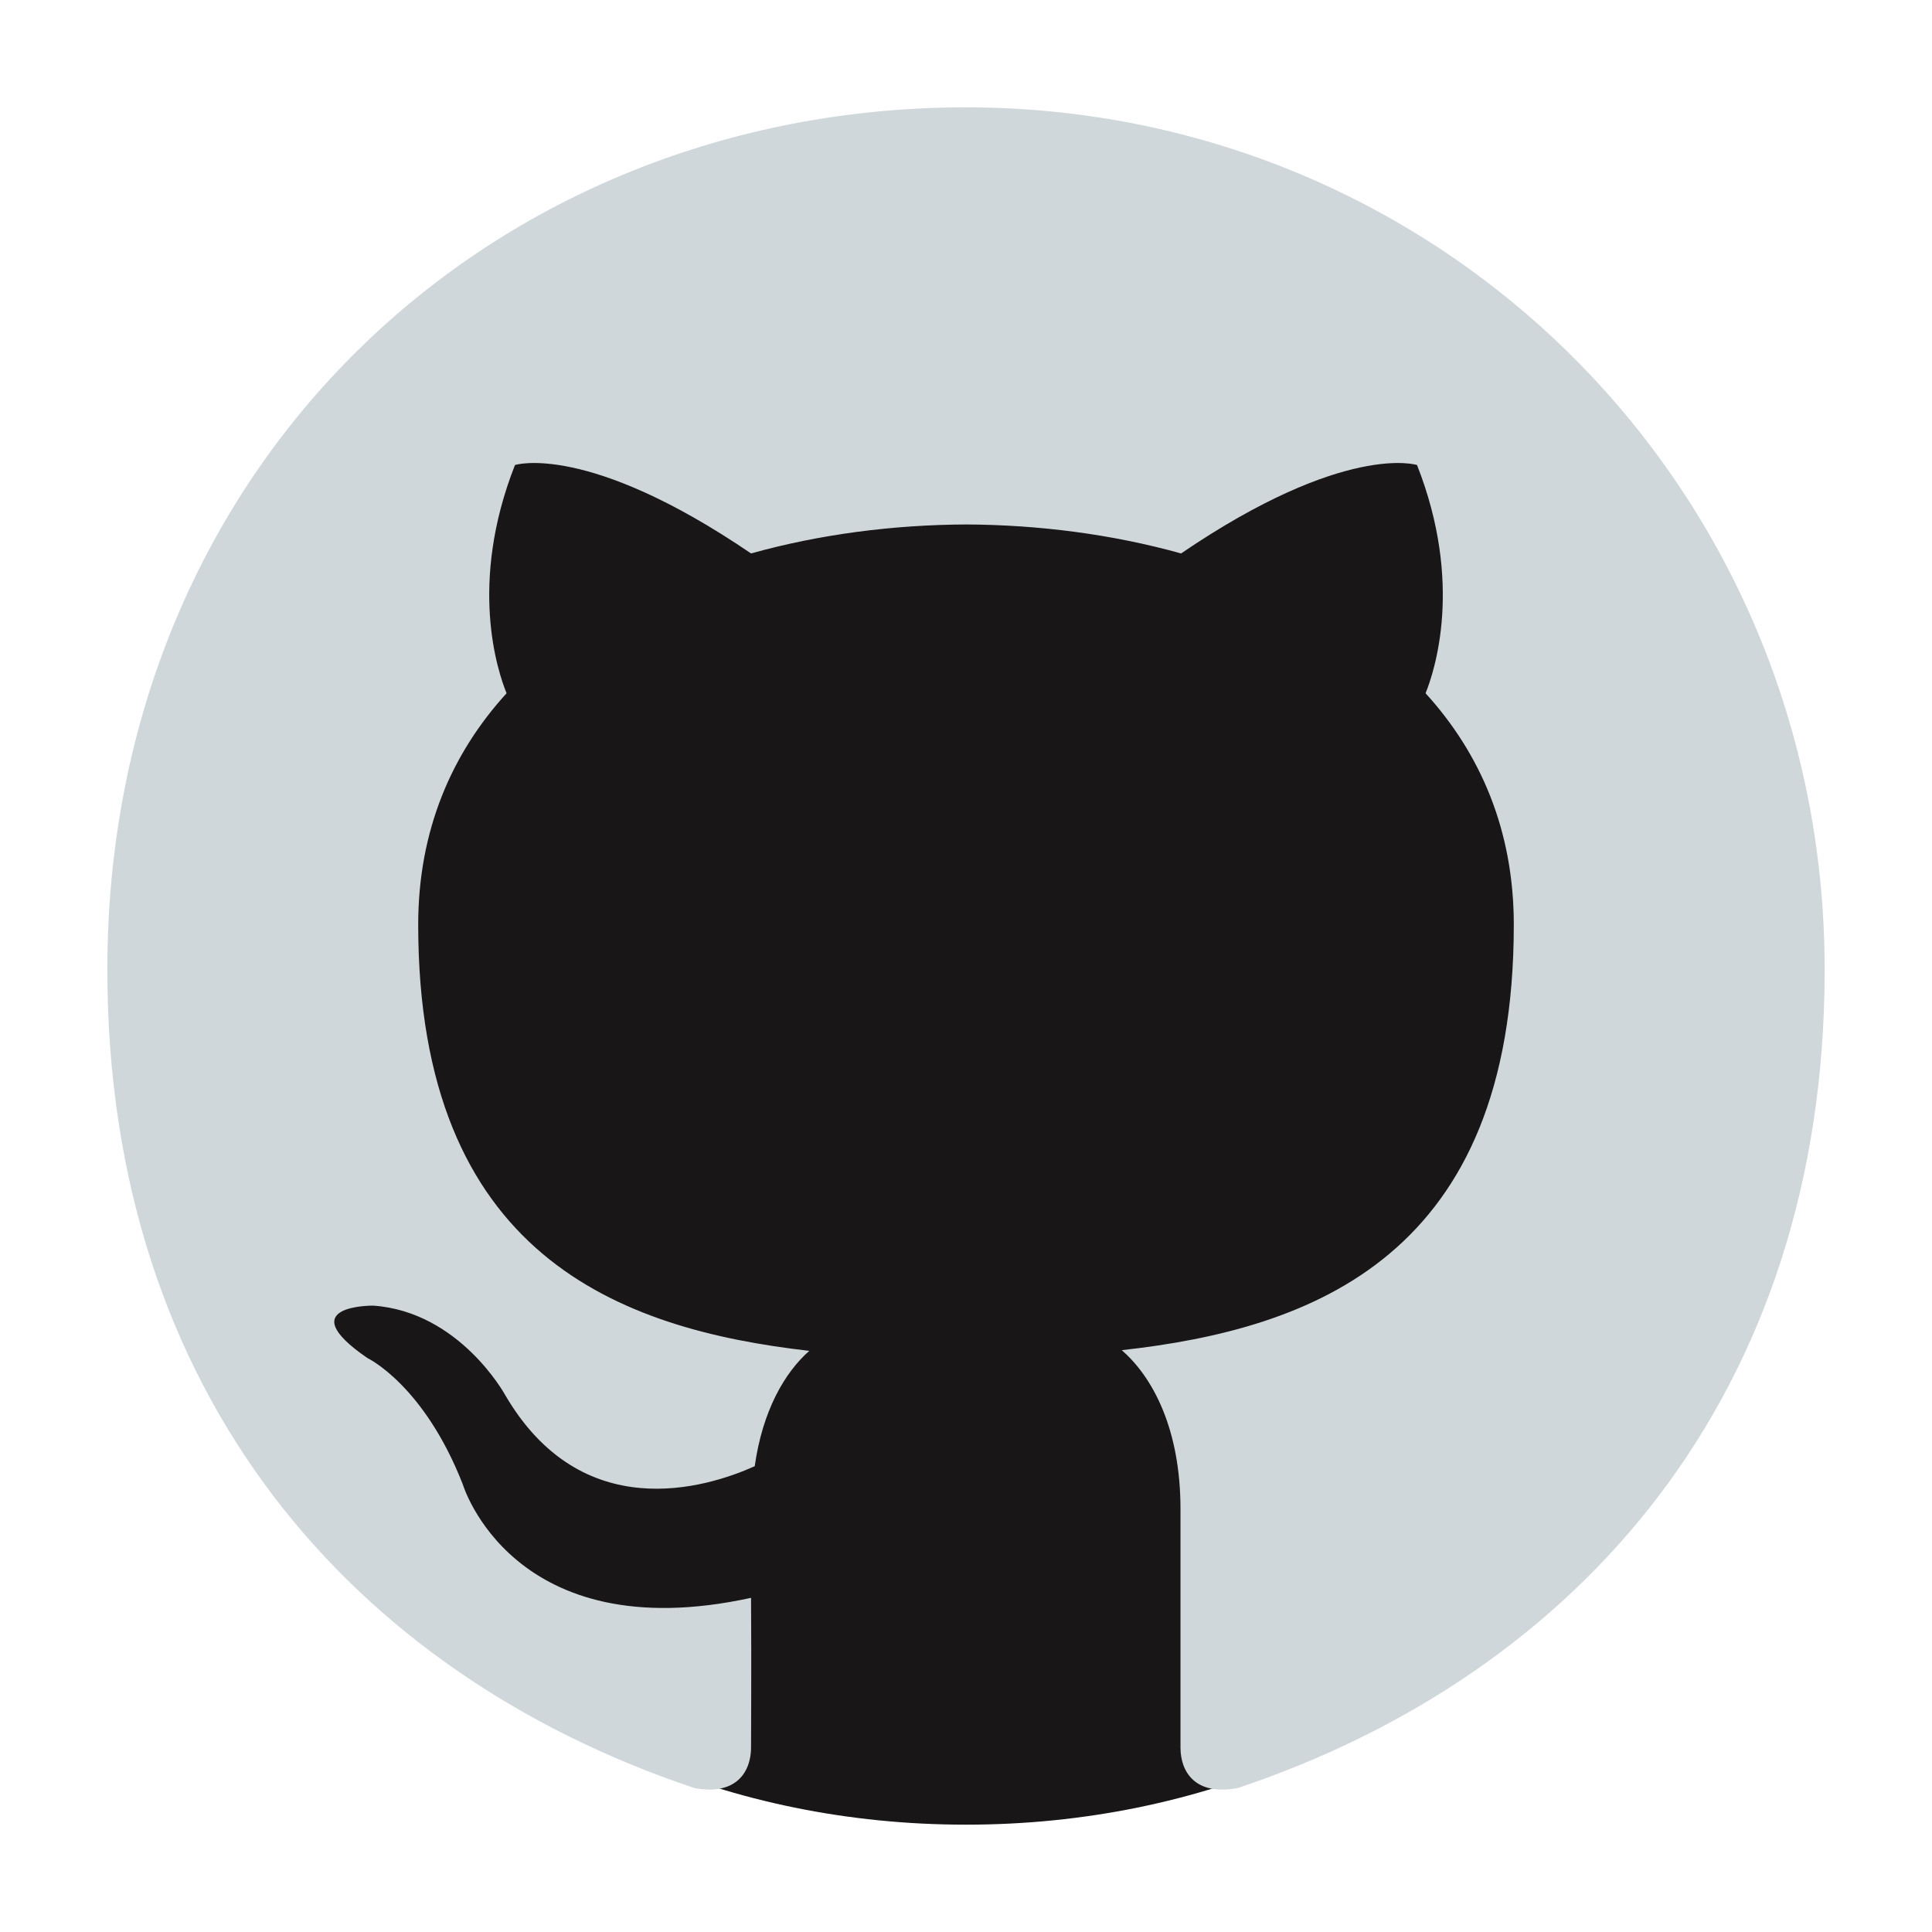 <svg xmlns="http://www.w3.org/2000/svg" width="54" height="54" viewBox="0 0 54 54">
    <g fill="none" fill-rule="evenodd">
        <path fill="#181616" fill-rule="nonzero" d="M27 51c13.255 0 23-10.526 23-23.51 0-12.985-9.745-23.51-23-23.51S4 14.505 4 27.49C4 40.474 13.745 51 27 51z"/>
        <path fill="#D0D7DB" d="M26.998 3C13.746 3 3 12.997 3 27.105 3 38.978 9.875 46.79 19.414 49.978c1.2.22 1.578-.494 1.578-1.133 0-.573.013-2.173 0-4.185-6.675 1.457-8.058-3.175-8.058-3.175-1.09-2.784-2.663-3.526-2.663-3.526-2.179-1.495.163-1.466.163-1.466 2.408.17 3.678 2.485 3.678 2.485 2.14 3.681 5.616 2.617 6.983 2.003.219-1.559.84-2.62 1.525-3.224-5.329-.608-10.931-2.676-10.931-11.913 0-2.632.934-4.783 2.47-6.467-.248-.61-1.073-3.06.235-6.38 0 0 2.015-.648 6.598 2.472 1.915-.535 3.969-.801 6.01-.81 2.039.009 4.091.275 6.009.81 4.583-3.119 6.595-2.472 6.595-2.472 1.308 3.32.485 5.77.239 6.38 1.535 1.684 2.466 3.835 2.466 6.467 0 9.261-5.611 11.299-10.958 11.894.86.746 1.642 2.192 1.642 4.44v6.673c0 .645.388 1.358 1.606 1.124C44.13 46.782 51 38.978 51 27.105 51 13.593 40.254 3 26.998 3z"/>
    </g>
</svg>
